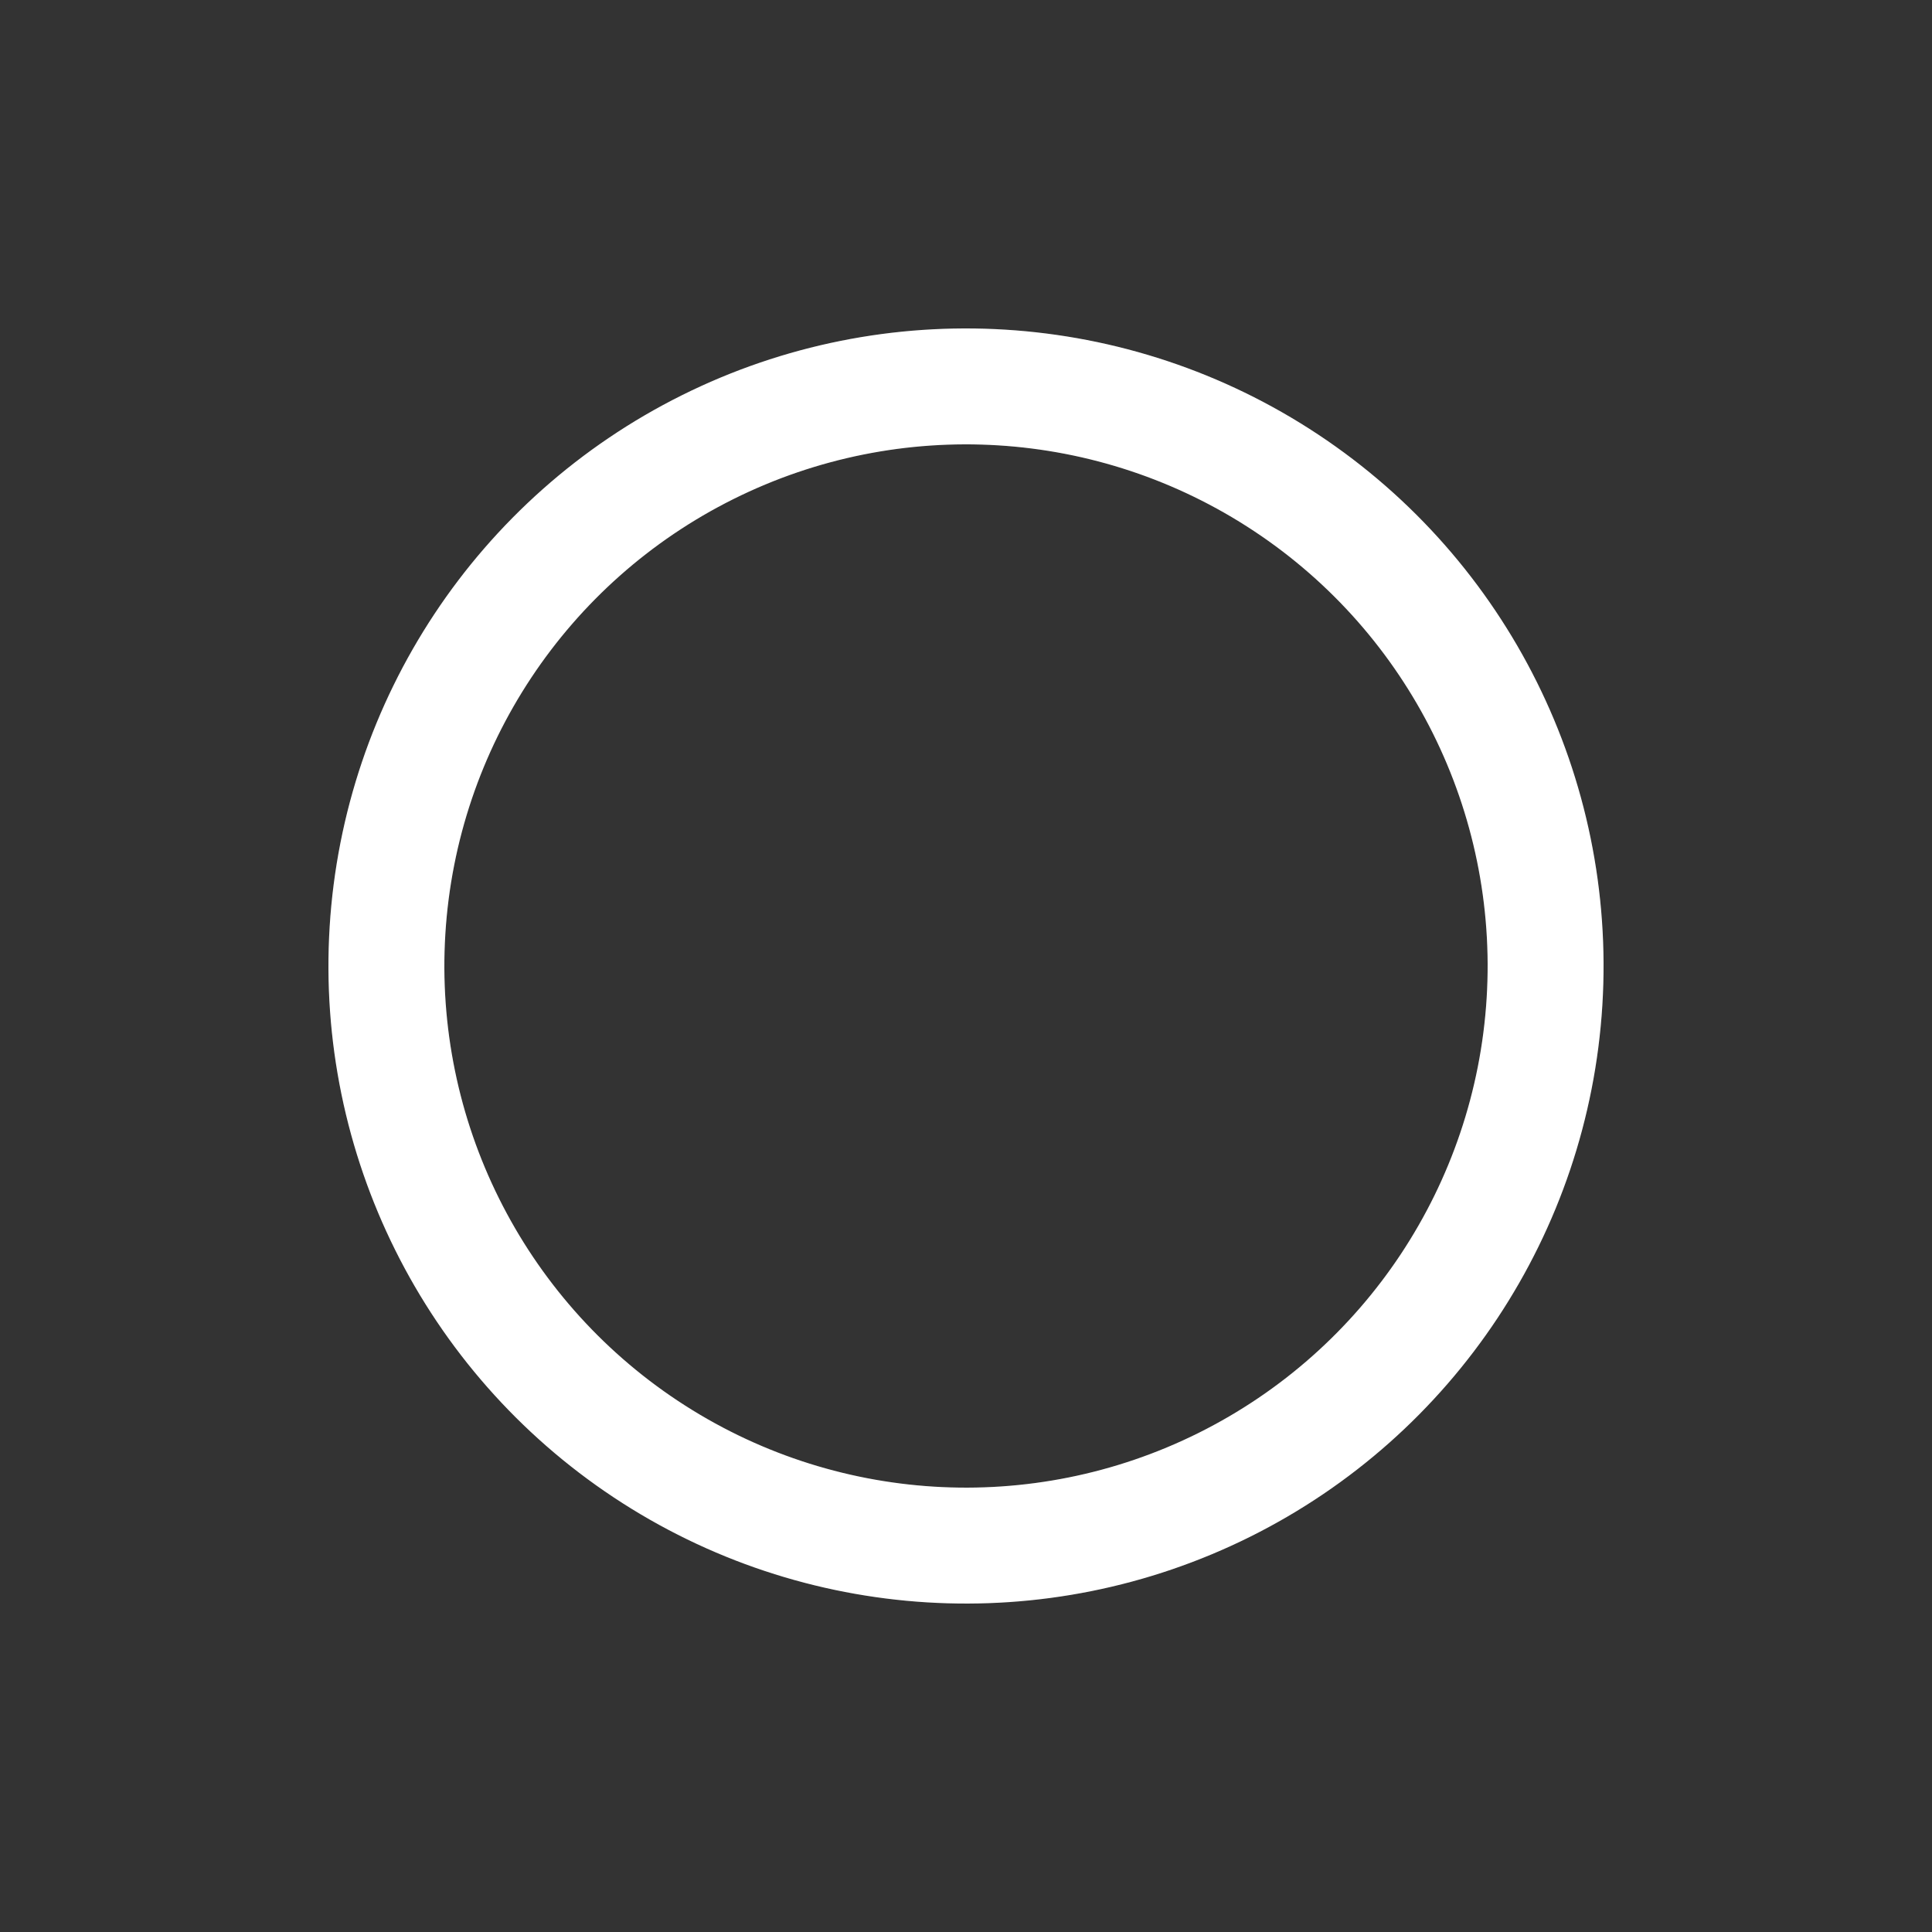 <svg width="100%" height="100%" xmlns="http://www.w3.org/2000/svg" viewBox="0 0 100 100" preserveAspectRatio="xMidYMid"><rect x="0" y="0" width="100" height="100" fill="#333333" stroke="none"/><circle cx="50" cy="50" fill="none" r="30" stroke="rgba(255,255,255,0.1)" stroke-width="6"></circle><circle cx="50" cy="50" fill="none" r="30" stroke="#FFFFFF" stroke-width="6" stroke-linecap="square" transform="rotate(183.527 50 50)"><animateTransform attributeName="transform" type="rotate" calcMode="linear" values="0 50 50;360 50 50;720 50 50" keyTimes="0;0.5;1" dur="2s" begin="0s" repeatCount="indefinite"></animateTransform><animate attributeName="stroke-dasharray" calcMode="linear" values="20 200;70 100;20 200" keyTimes="0;0.5;1" dur="2s" begin="0s" repeatCount="indefinite"></animate></circle></svg>